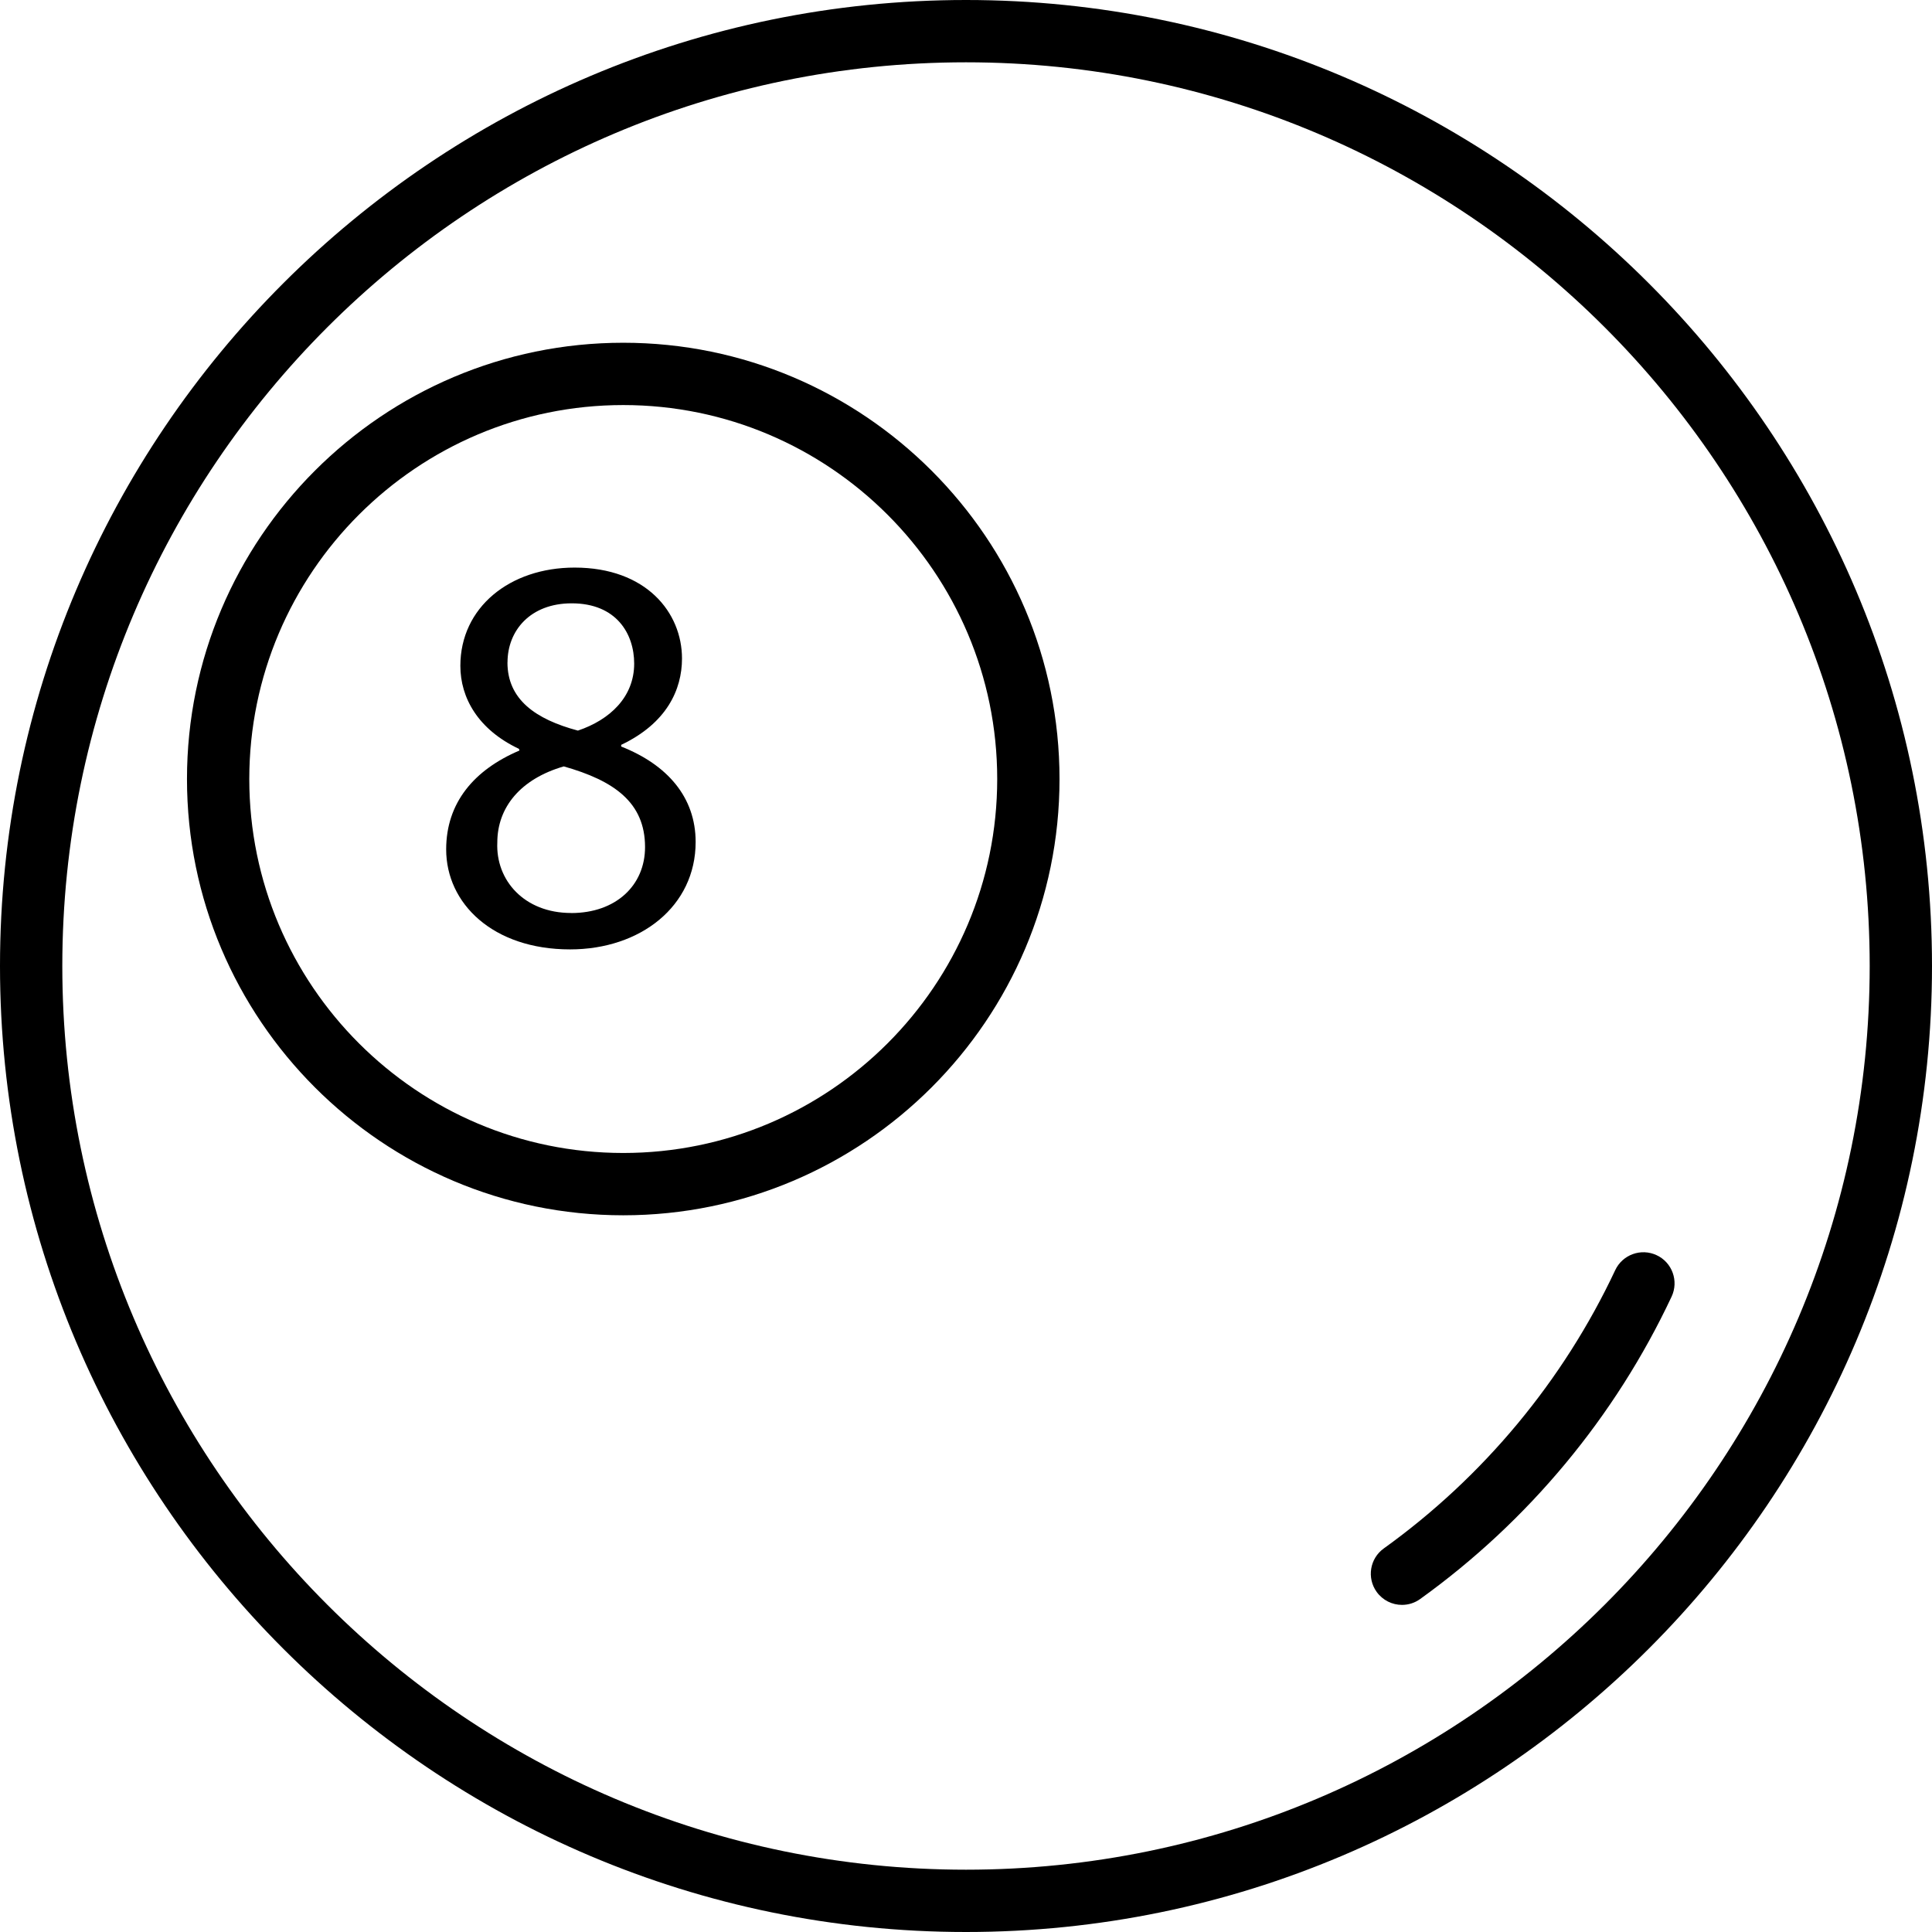 <!-- Generated by IcoMoon.io -->
<svg version="1.1" xmlns="http://www.w3.org/2000/svg" width="32" height="32" viewBox="0 0 32 32">
<title>billiard</title>
<path d="M16 0c-8.822 0-16 7.178-16 16s7.178 16 16 16 16-7.178 16-16-7.177-16-16-16zM16 30.968c-8.253 0-14.968-6.715-14.968-14.968s6.715-14.968 14.968-14.968 14.968 6.714 14.968 14.968-6.715 14.968-14.968 14.968z"></path>
<path d="M27.439 20.79c-0.257-0.121-0.565-0.010-0.686 0.248-0.86 1.831-2.185 3.425-3.833 4.609-0.232 0.166-0.284 0.489-0.118 0.72 0.101 0.14 0.259 0.215 0.419 0.215 0.104 0 0.21-0.031 0.301-0.097 1.791-1.287 3.231-3.019 4.165-5.009 0.121-0.258 0.010-0.566-0.248-0.686z"></path>
<path d="M10.323 5.677c-3.984 0-7.226 3.241-7.226 7.226s3.241 7.226 7.226 7.226c3.984 0 7.226-3.241 7.226-7.226s-3.242-7.226-7.226-7.226zM10.323 19.097c-3.415 0-6.194-2.778-6.194-6.194s2.778-6.194 6.194-6.194c3.415 0 6.194 2.778 6.194 6.194s-2.778 6.194-6.194 6.194z"></path>
<path d="M10.289 12.365v-0.028c0.753-0.358 1.007-0.913 1.007-1.43 0-0.762-0.593-1.506-1.779-1.506-1.073 0-1.892 0.659-1.892 1.628 0 0.527 0.292 1.054 0.97 1.374l0.009 0.028c-0.753 0.32-1.214 0.866-1.214 1.638 0 0.894 0.772 1.656 2.052 1.656 1.167 0 2.080-0.715 2.080-1.779 0-0.744-0.471-1.28-1.233-1.581zM8.406 10.972c0-0.527 0.377-0.979 1.063-0.979 0.744 0 1.035 0.508 1.035 0.998 0 0.555-0.404 0.932-0.932 1.11-0.705-0.188-1.167-0.518-1.167-1.129zM9.46 15.122c-0.781 0-1.251-0.546-1.223-1.167 0-0.584 0.386-1.054 1.101-1.261 0.828 0.235 1.346 0.593 1.346 1.337 0 0.631-0.48 1.092-1.224 1.092z"></path>
</svg>
